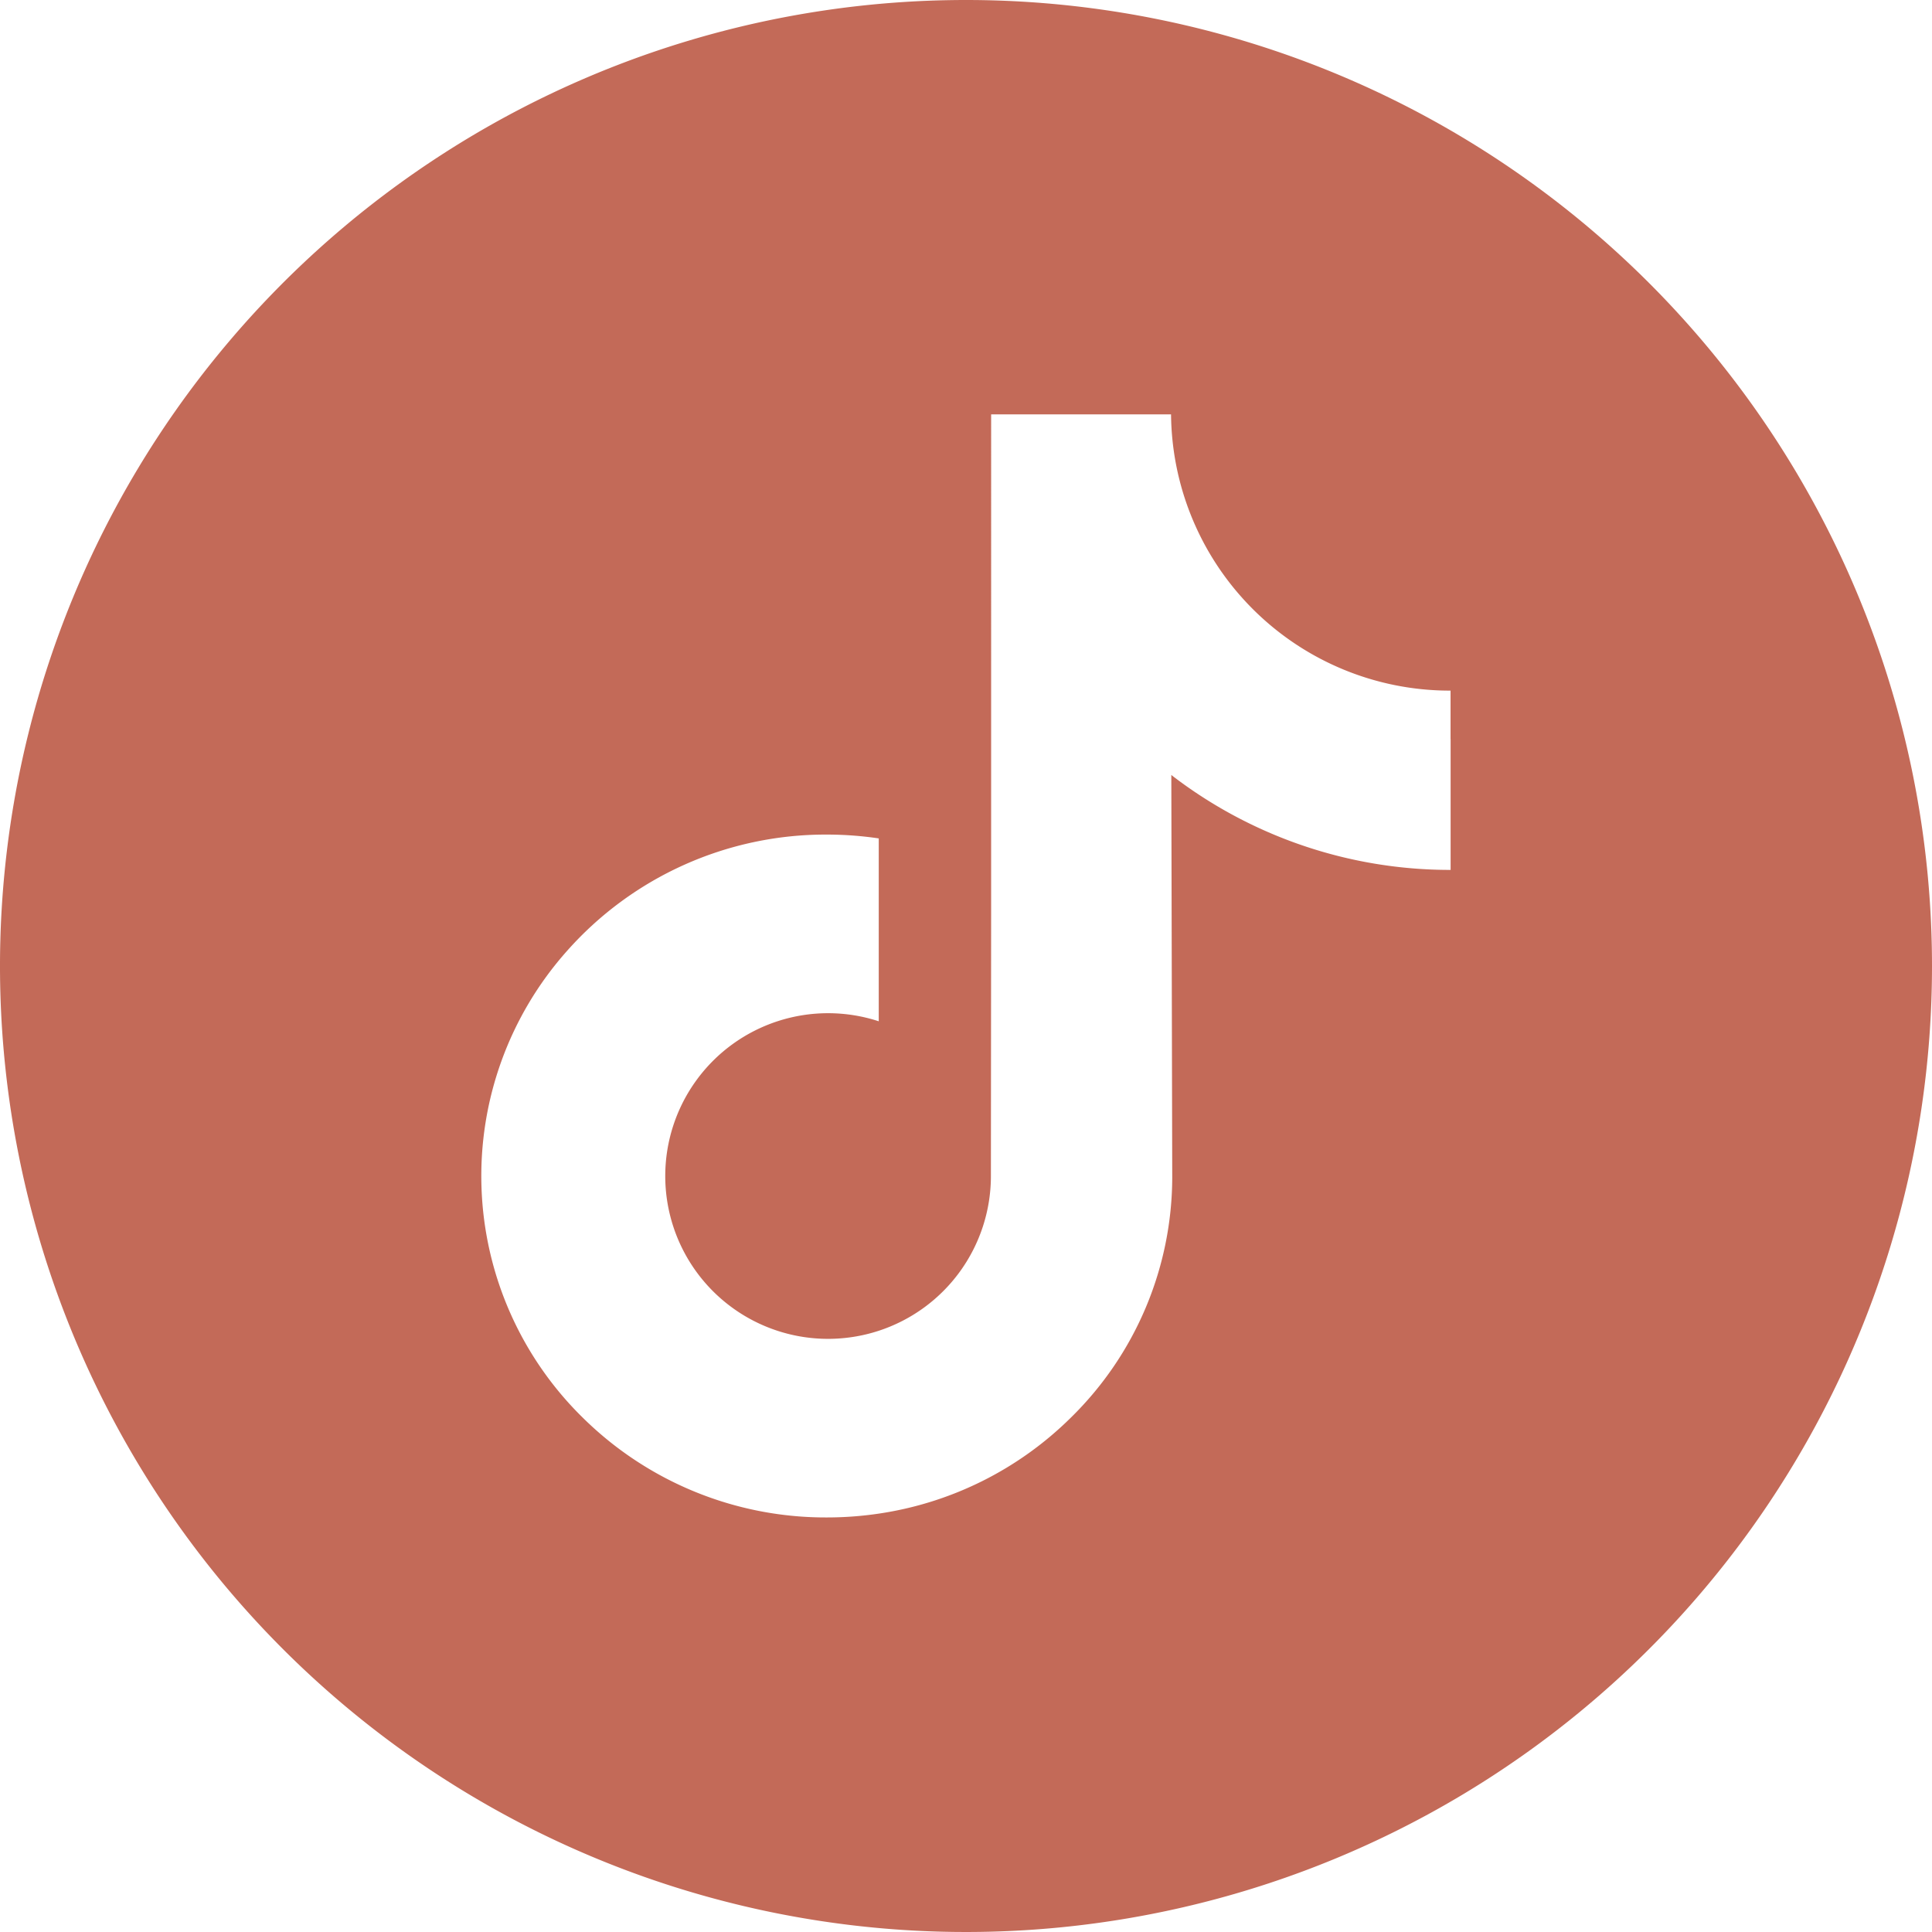 <svg xmlns="http://www.w3.org/2000/svg" width="58.568" height="58.568" viewBox="0 0 58.568 58.568"><defs><style>.a{fill:#c36a58;}</style></defs><path class="a" d="M29.284,0A29.284,29.284,0,1,0,58.568,29.284,29.287,29.287,0,0,0,29.284,0ZM43.975,22.406v3.965a13.836,13.836,0,0,1-8.467-2.877l.028,12.2a10.223,10.223,0,0,1-3.067,7.275,10.437,10.437,0,0,1-5.83,2.916,10.746,10.746,0,0,1-1.575.116,10.472,10.472,0,0,1-6.418-2.17,10.649,10.649,0,0,1-.987-.862,10.261,10.261,0,0,1-.463-14.15,10.471,10.471,0,0,1,7.868-3.519,10.748,10.748,0,0,1,1.575.116v5.544a4.936,4.936,0,1,0,3.4,4.69l.007-8.173V12.562H35.5a8.452,8.452,0,0,0,8.457,8.374s.017,0,.016,0v1.471Z"/></svg>